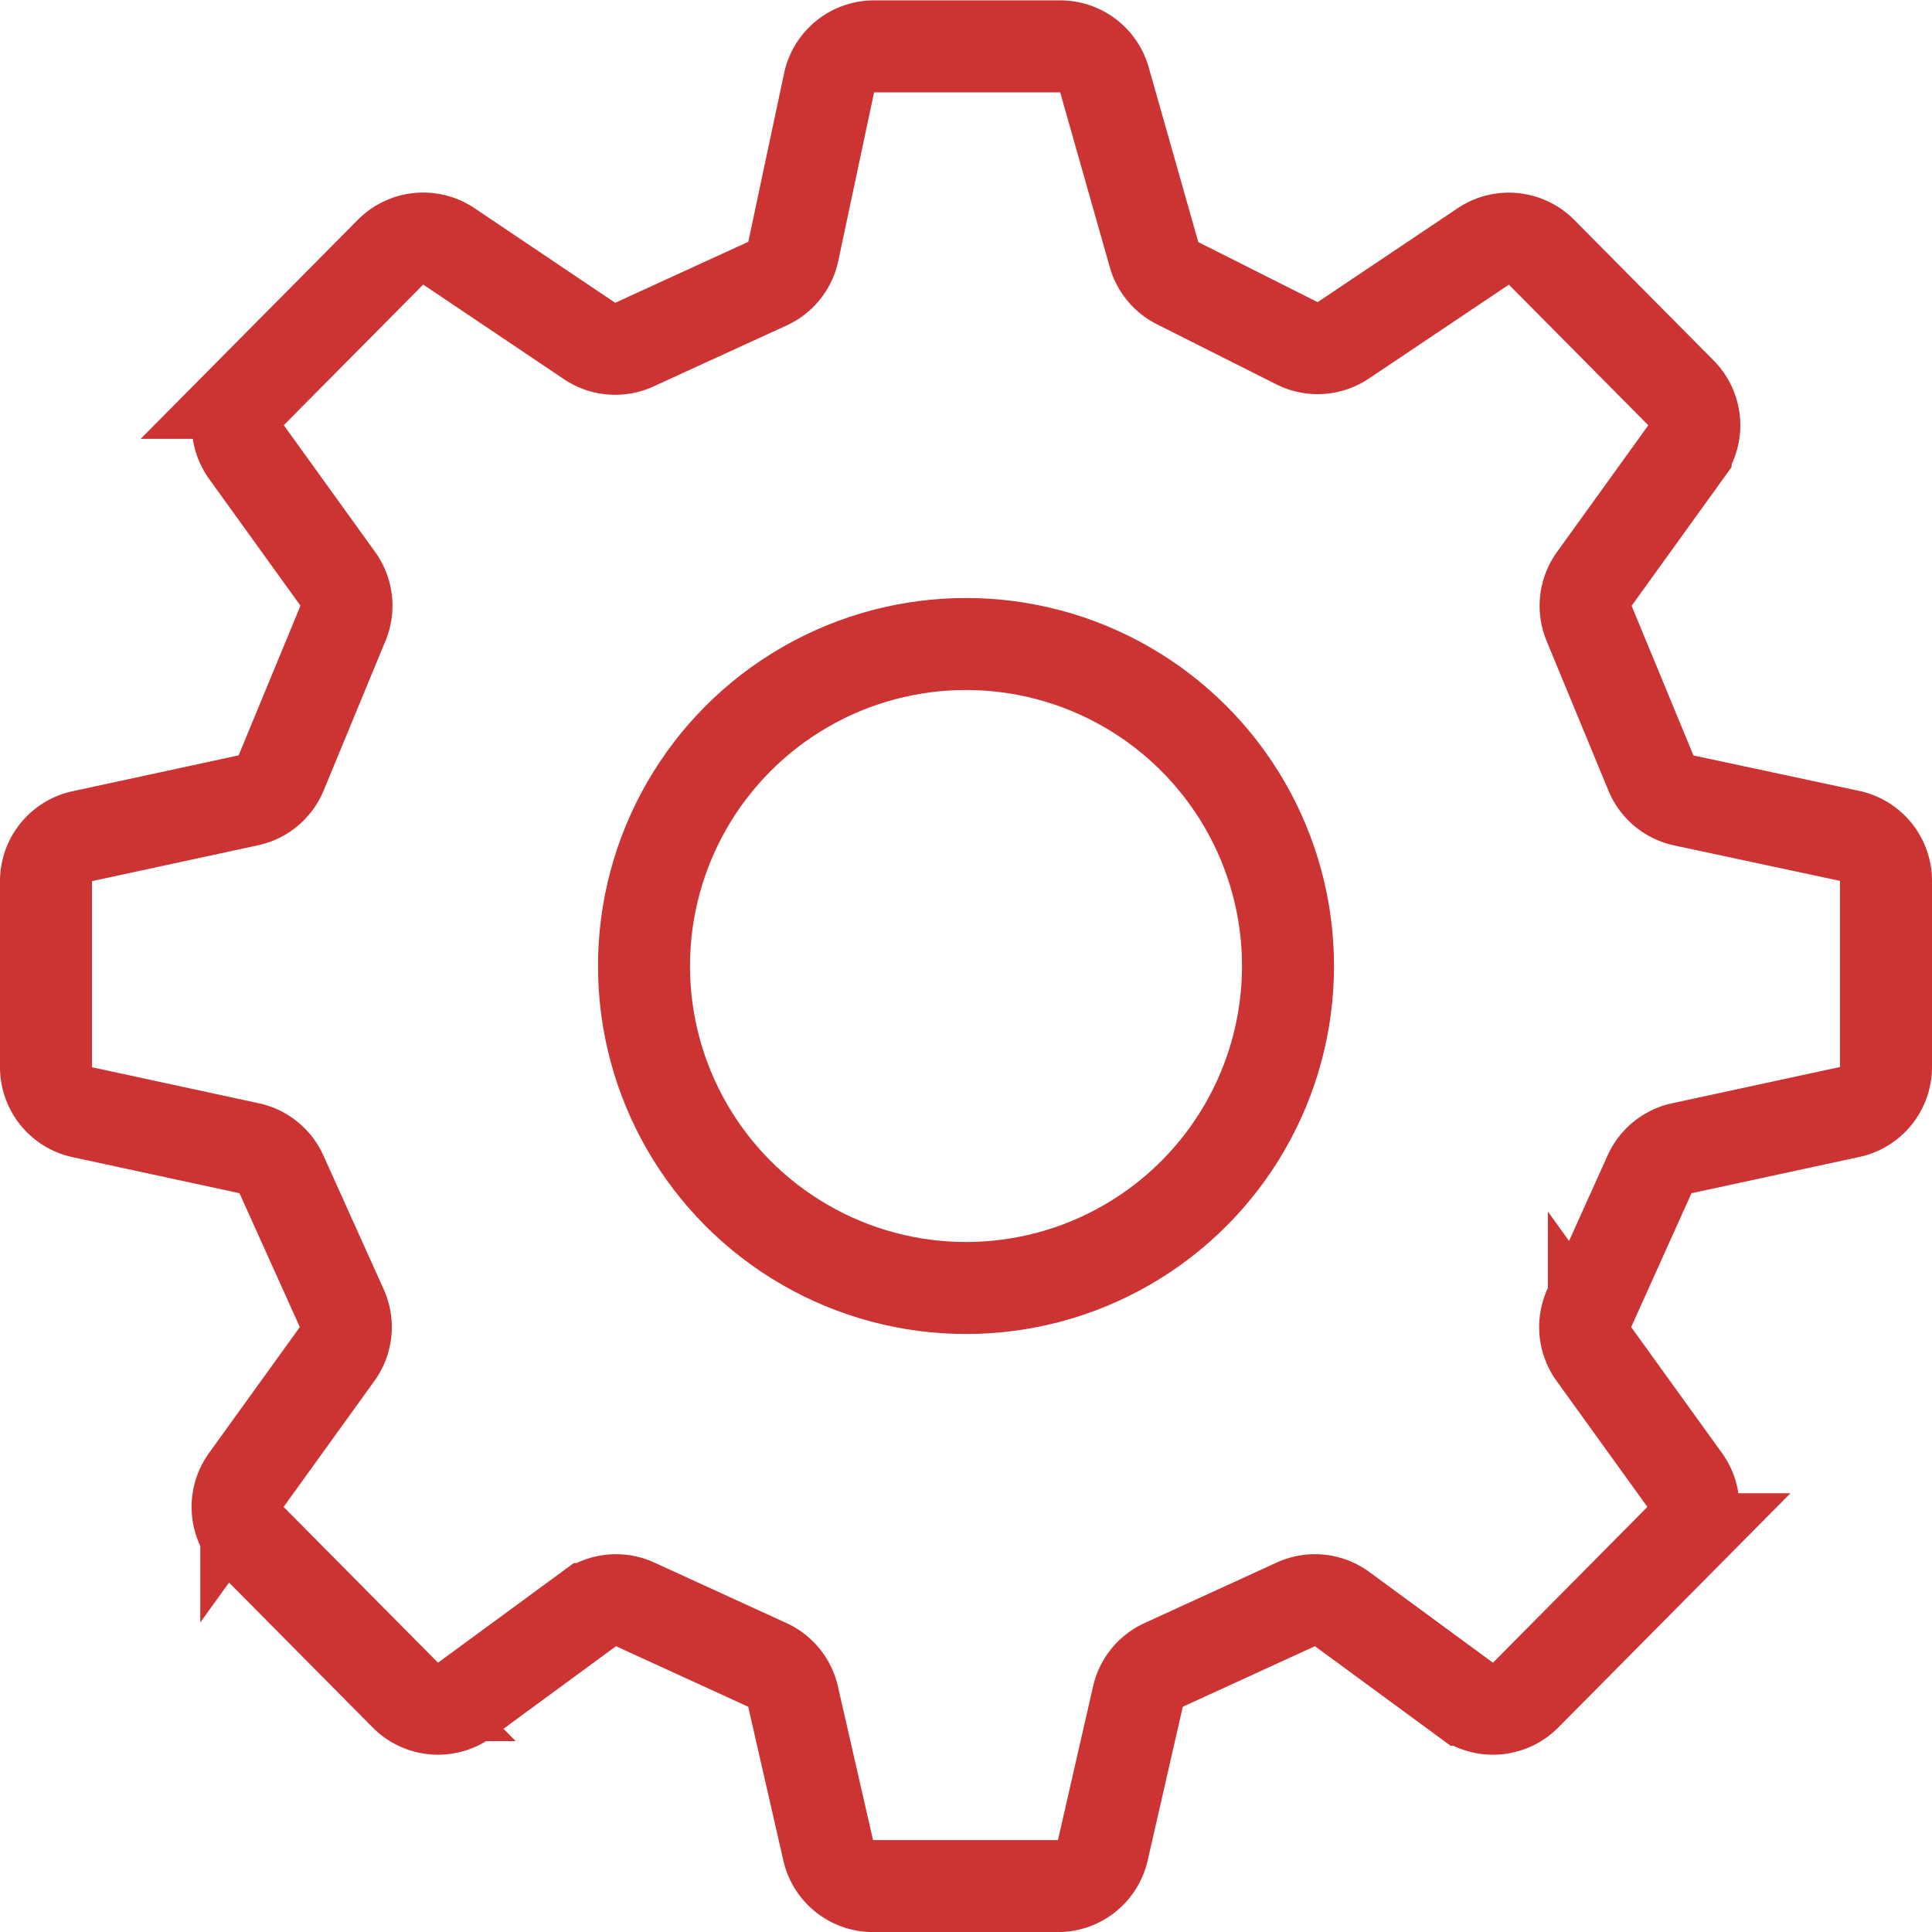 <svg xmlns="http://www.w3.org/2000/svg" width="21" height="21" viewBox="0 0 21 21">
  <g id="settings" transform="translate(-53.5 -691.5)">
    <circle id="Ellipse_101" data-name="Ellipse 101" cx="3.5" cy="3.5" r="3.5" transform="translate(60.5 698.5)" fill="none" stroke="#CC3333" stroke-width="1"/>
    <path id="Vector_146" data-name="Vector 146" d="M61.842,694.583l-1.447.663a.5.5,0,0,1-.487-.04l-1.529-1.028a.5.5,0,0,0-.634.063l-1.516,1.529a.5.5,0,0,0-.05.644l.993,1.378a.5.5,0,0,1,.056.483l-.671,1.624a.5.5,0,0,1-.357.3l-1.806.39a.5.5,0,0,0-.394.489V703.1a.5.5,0,0,0,.394.489l1.815.392a.5.5,0,0,1,.35.283l.655,1.454a.5.5,0,0,1-.05.5l-.987,1.369a.5.5,0,0,0,.05.644l1.679,1.694a.5.5,0,0,0,.651.051l1.345-.987a.5.5,0,0,1,.5-.051l1.439.659a.5.5,0,0,1,.279.343l.382,1.672a.5.5,0,0,0,.487.389H65a.5.5,0,0,0,.487-.389l.382-1.672a.5.5,0,0,1,.279-.343l1.439-.659a.5.5,0,0,1,.5.051l1.345.987a.5.5,0,0,0,.651-.051l1.679-1.694a.5.5,0,0,0,.05-.644l-.987-1.369a.5.5,0,0,1-.05-.5l.655-1.454a.5.5,0,0,1,.35-.283l1.815-.392A.5.5,0,0,0,74,703.1v-2.025a.5.5,0,0,0-.394-.489L71.8,700.2a.5.5,0,0,1-.356-.3l-.671-1.624a.5.5,0,0,1,.056-.483l.993-1.378a.5.5,0,0,0-.05-.644l-1.516-1.529a.5.5,0,0,0-.634-.063L68.1,695.2a.5.5,0,0,1-.5.032l-1.3-.654a.5.5,0,0,1-.256-.31l-.539-1.9a.5.5,0,0,0-.481-.364H63a.5.5,0,0,0-.489.4l-.39,1.836A.5.5,0,0,1,61.842,694.583Z" fill="none" stroke="#CC3333" stroke-width="1"/>
  </g>
</svg>

